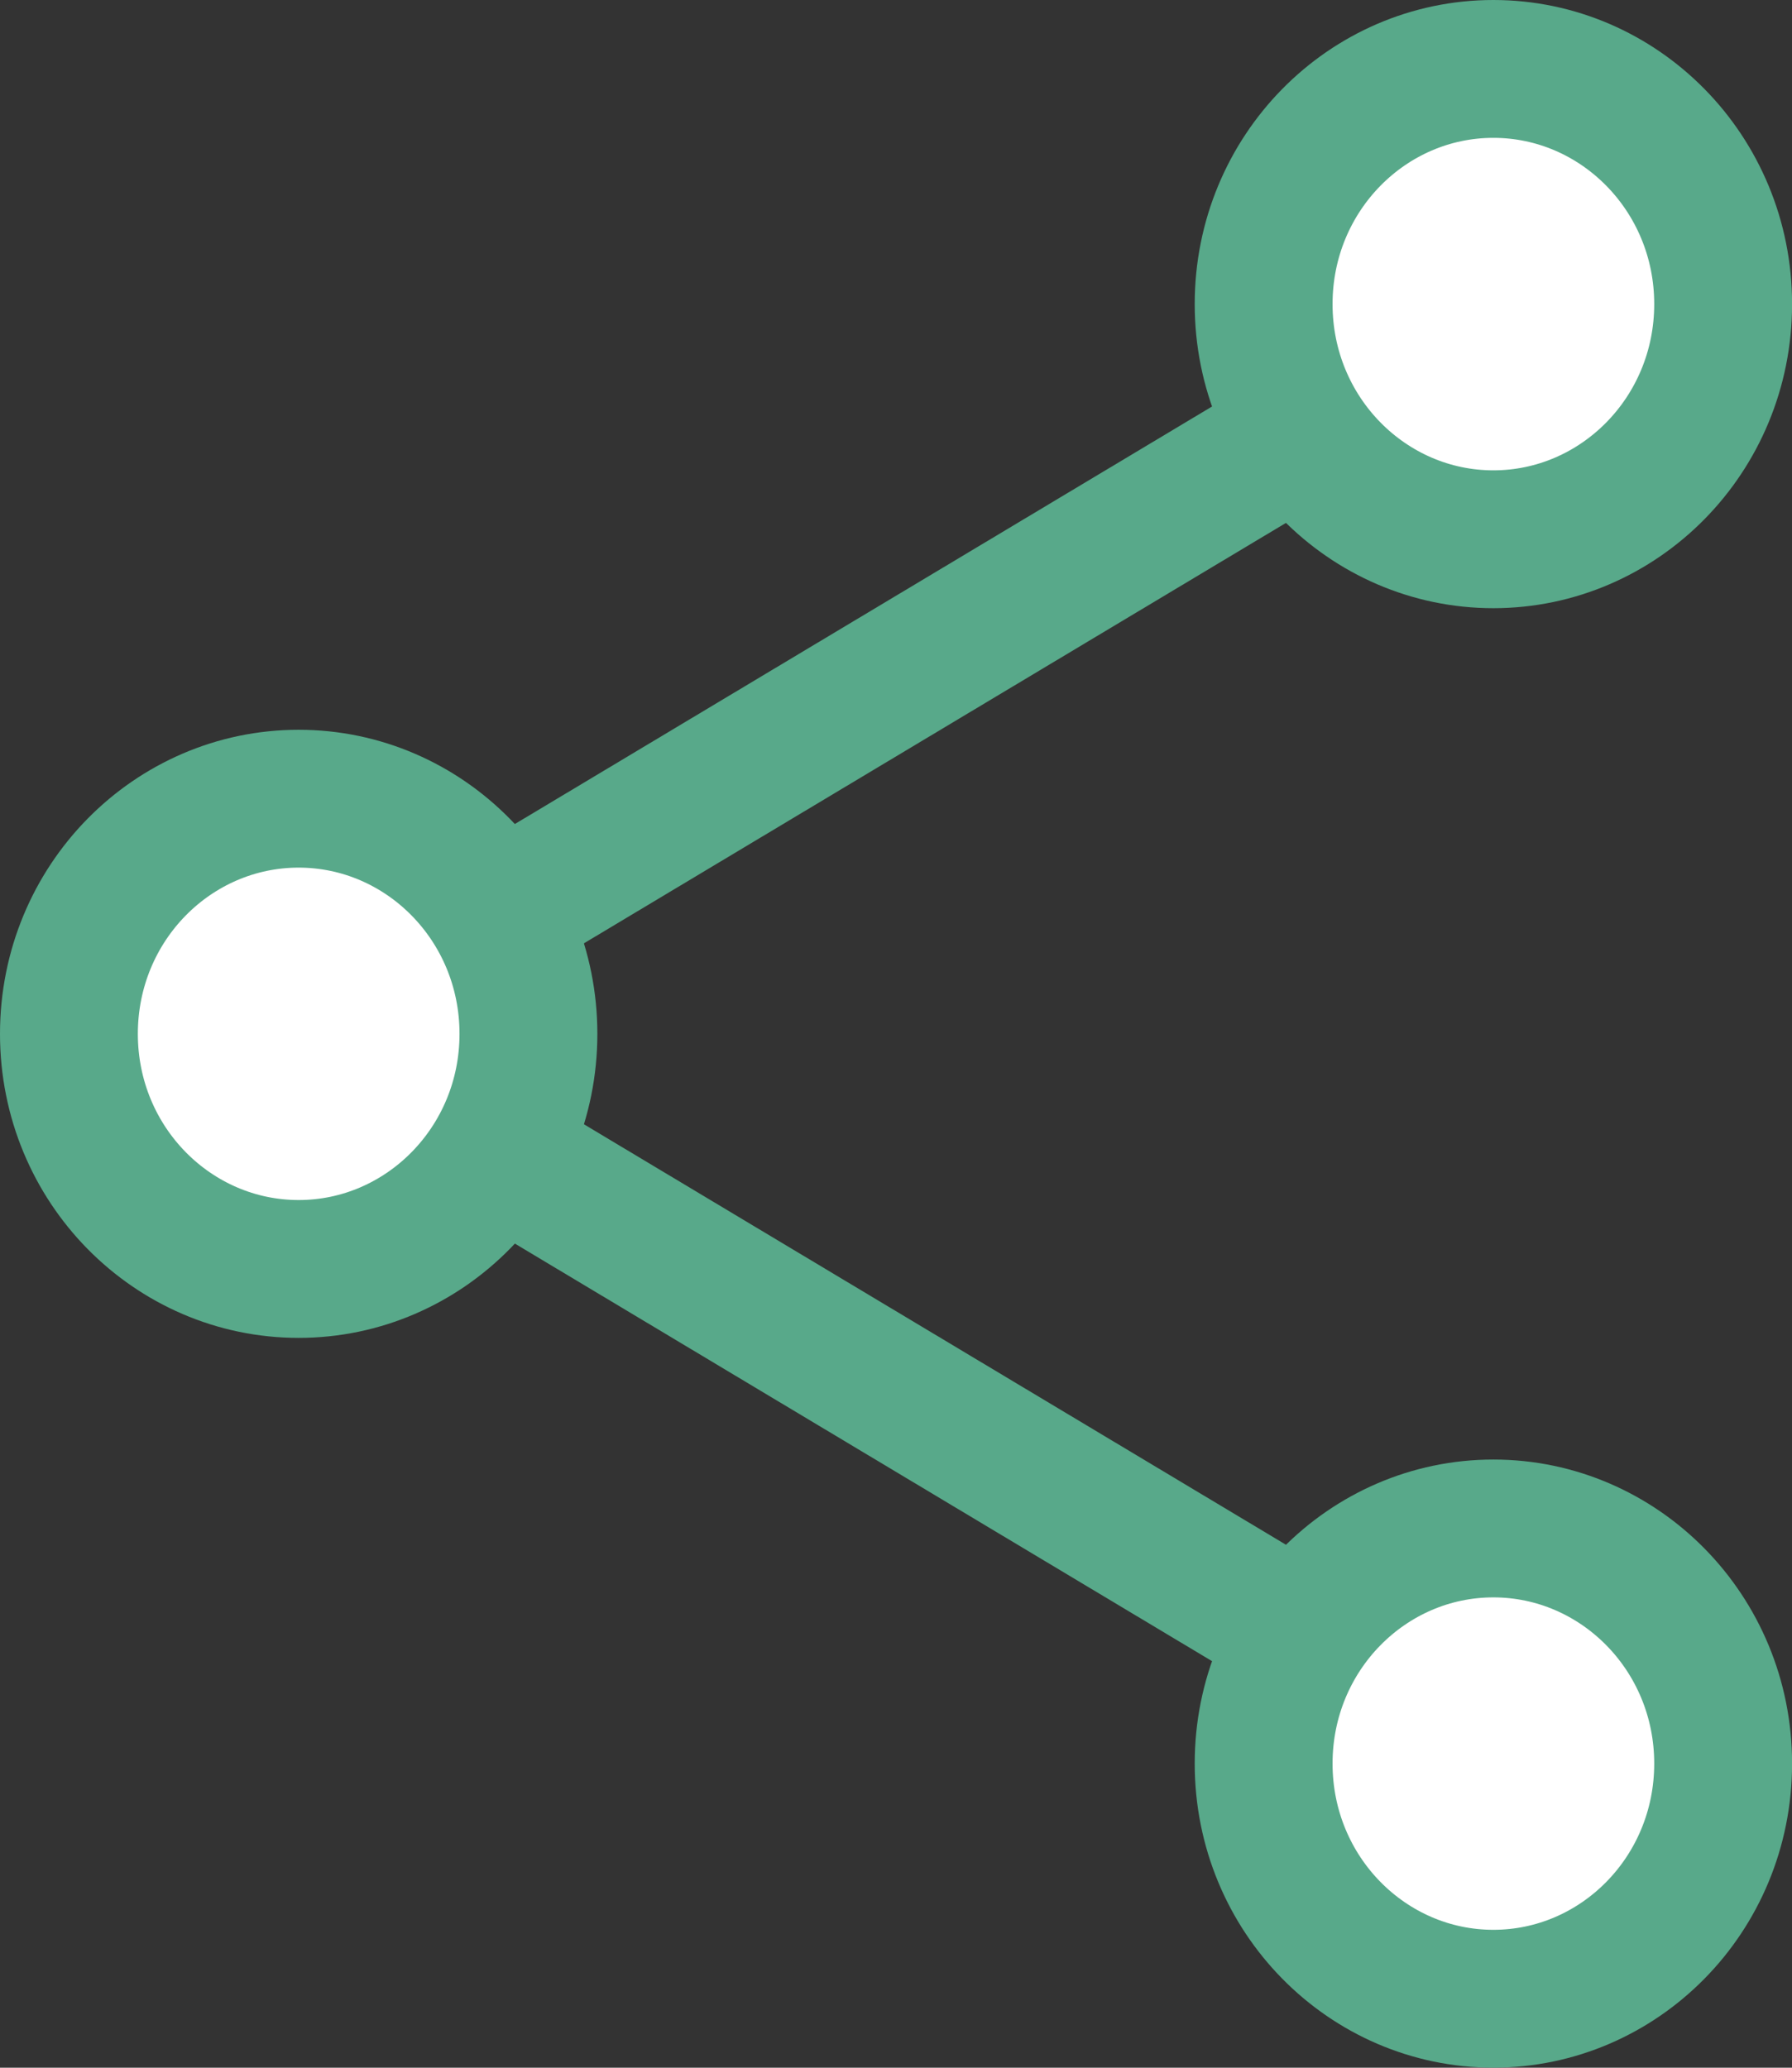 <svg width="26" height="30" viewBox="0 0 26 30" fill="none" xmlns="http://www.w3.org/2000/svg">
<rect x="0" y="0" width="26" height="30" fill="#333333" stroke="none"/>
<g clip-path="url(#clip0_25_13349)">
<path d="M19.067 6.176L4.334 14.999L19.067 23.823" stroke="#58A98A" stroke-width="2" stroke-linejoin="round"/>
<path d="M25.001 4.412C25.001 6.313 23.491 7.824 21.667 7.824C19.843 7.824 18.334 6.313 18.334 4.412C18.334 2.511 19.843 1 21.667 1C23.491 1 25.001 2.511 25.001 4.412Z" fill="white" stroke="#58A98A" stroke-width="2"/>
<path d="M7.667 15C7.667 16.901 6.157 18.411 4.333 18.411C2.509 18.411 1 16.901 1 15C1 13.098 2.509 11.588 4.333 11.588C6.157 11.588 7.667 13.098 7.667 15Z" fill="white" stroke="#58A98A" stroke-width="2"/>
<path d="M25.001 25.587C25.001 27.489 23.491 28.999 21.667 28.999C19.843 28.999 18.334 27.489 18.334 25.587C18.334 23.686 19.843 22.176 21.667 22.176C23.491 22.176 25.001 23.686 25.001 25.587Z" fill="white" stroke="#58A98A" stroke-width="2"/>
</g>
<defs>
<clipPath id="clip0_25_13349">
<rect width="26" height="30" fill="white"/>
</clipPath>
</defs>
</svg>
